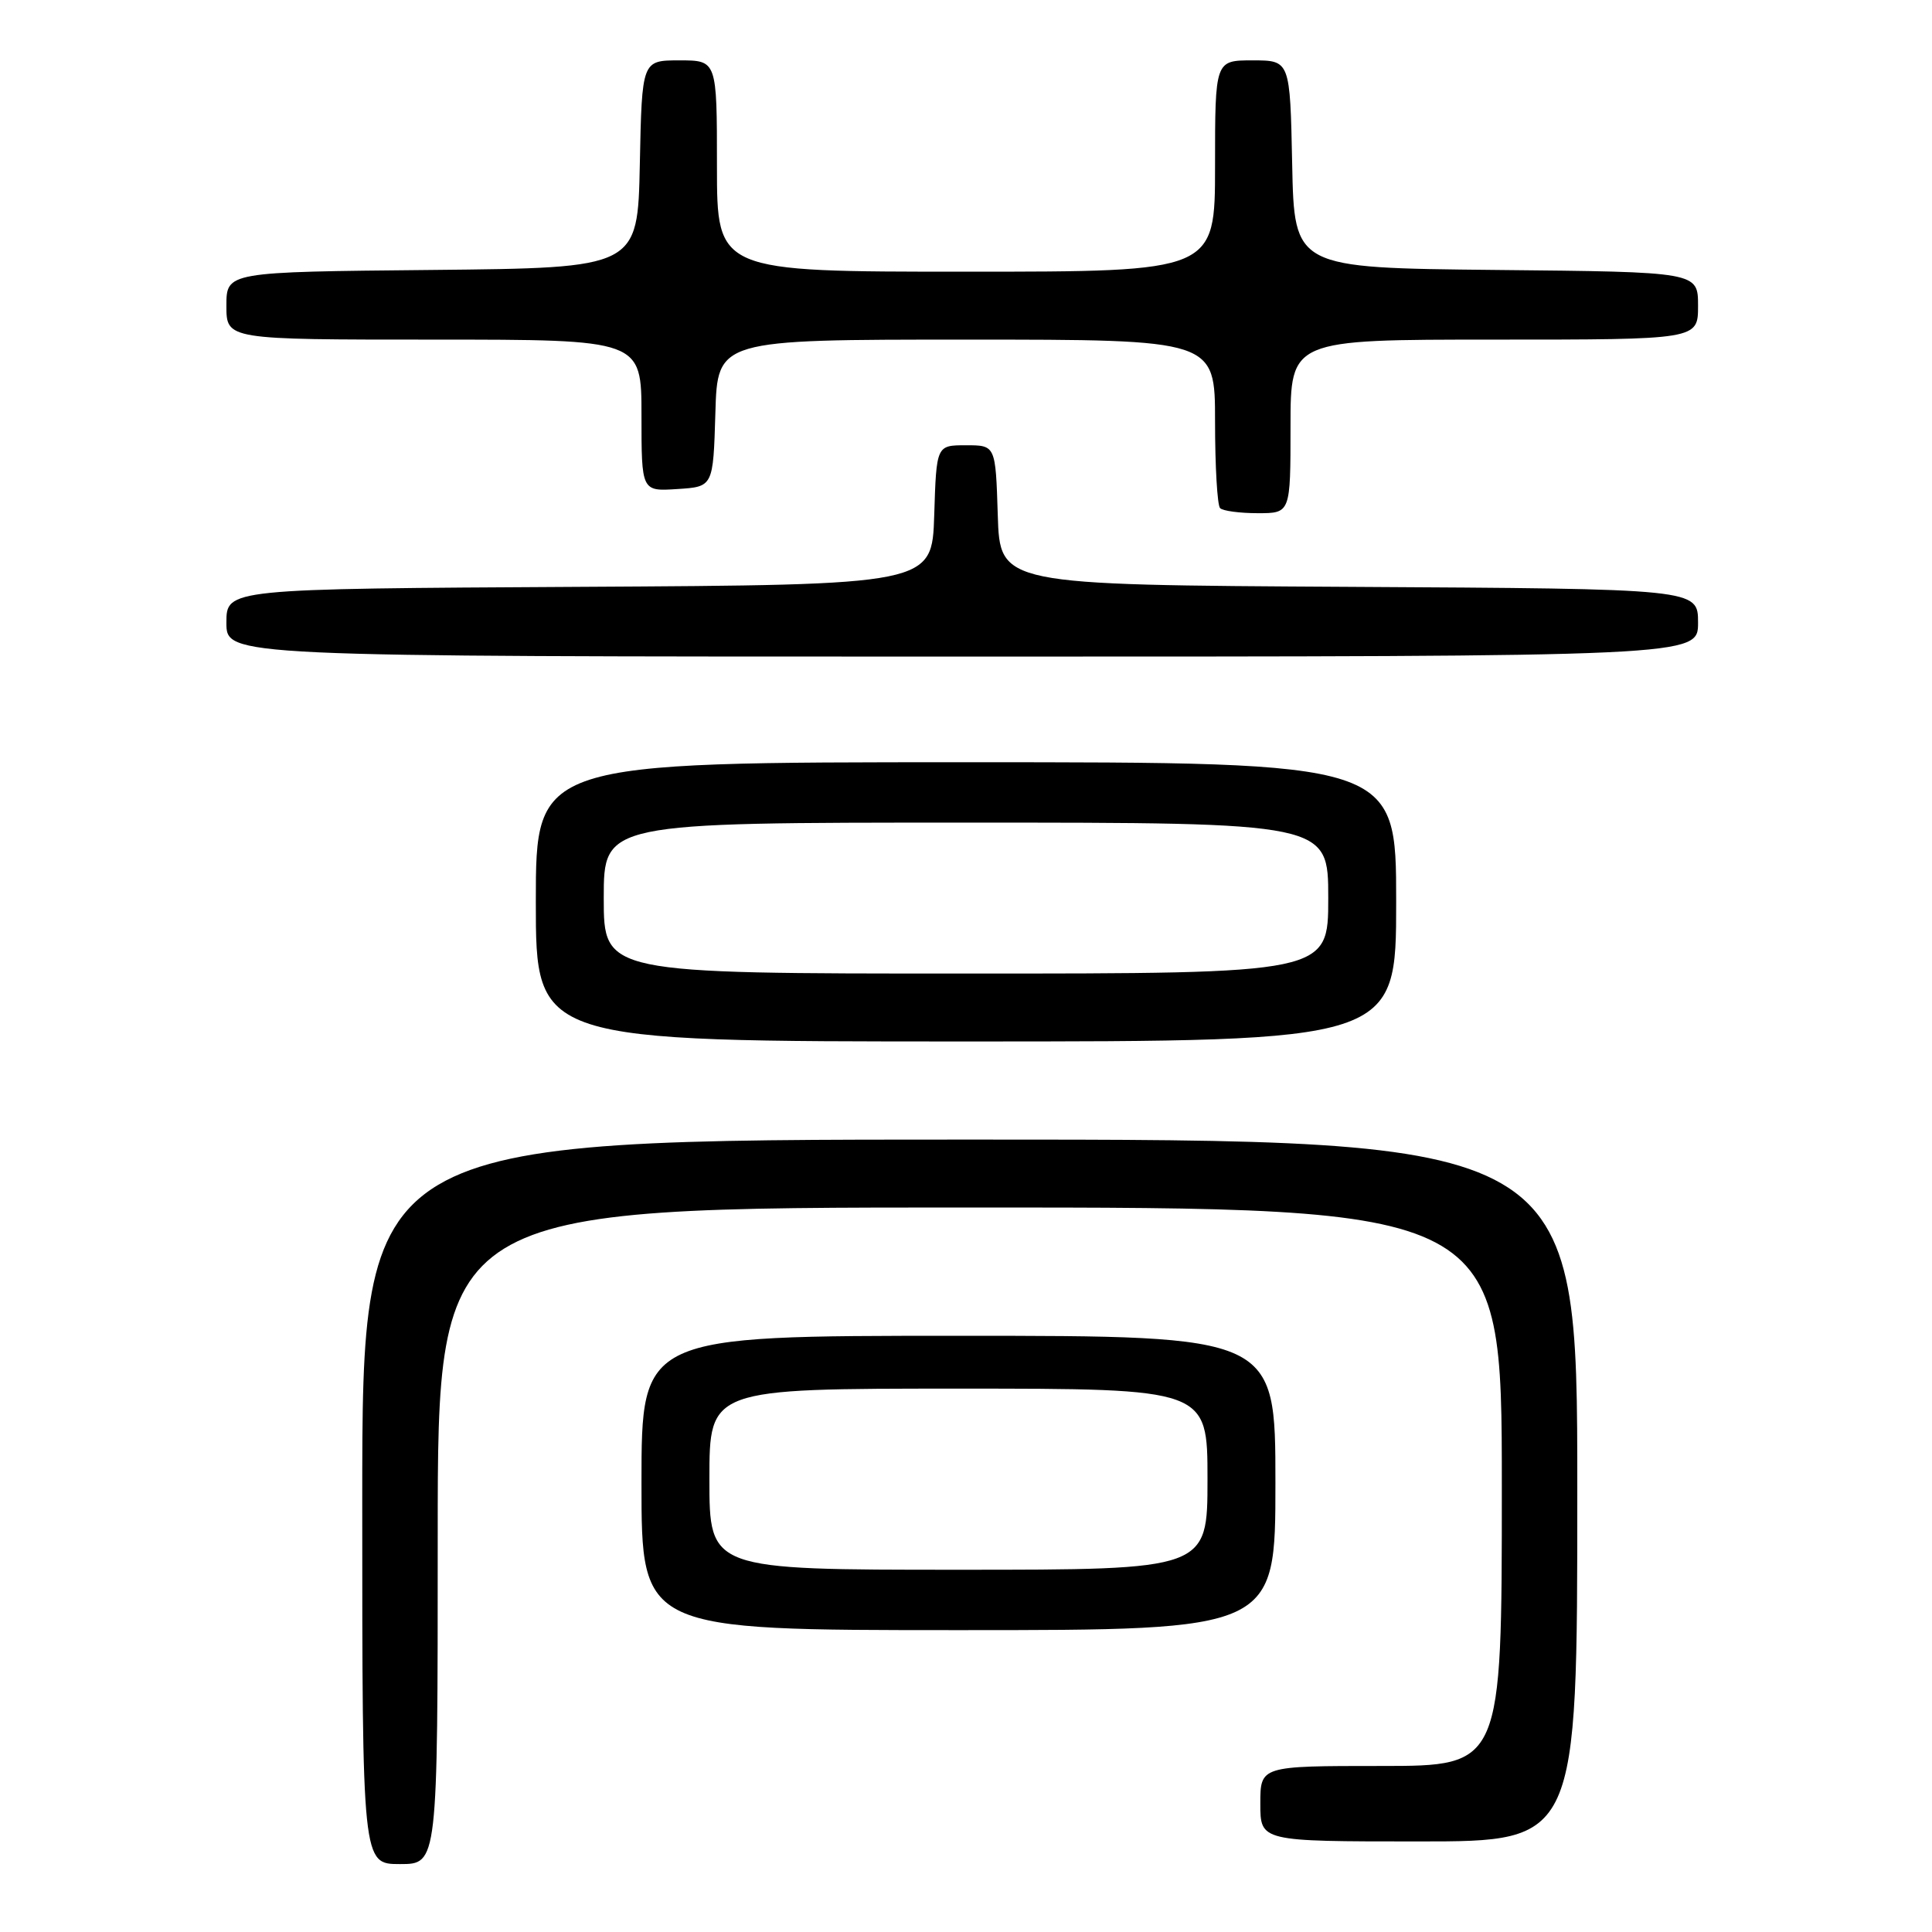 <?xml version="1.0" encoding="UTF-8" standalone="no"?>
<!DOCTYPE svg PUBLIC "-//W3C//DTD SVG 1.1//EN" "http://www.w3.org/Graphics/SVG/1.1/DTD/svg11.dtd" >
<svg xmlns="http://www.w3.org/2000/svg" xmlns:xlink="http://www.w3.org/1999/xlink" version="1.1" viewBox="0 0 256 256">
 <g >
 <path fill="currentColor"
d=" M 58.00 203.50 C 58.00 160.00 58.00 160.00 128.50 160.00 C 199.00 160.00 199.00 160.00 199.00 197.00 C 199.00 234.00 199.00 234.00 183.00 234.00 C 167.00 234.00 167.00 234.00 167.00 239.00 C 167.00 244.00 167.00 244.00 188.00 244.00 C 209.00 244.00 209.00 244.00 209.00 197.50 C 209.00 151.00 209.00 151.00 128.50 151.00 C 48.00 151.00 48.00 151.00 48.00 199.00 C 48.00 247.00 48.00 247.00 53.00 247.00 C 58.00 247.00 58.00 247.00 58.00 203.50 Z  M 169.00 196.50 C 169.00 177.00 169.00 177.00 127.00 177.00 C 85.00 177.00 85.00 177.00 85.00 196.50 C 85.00 216.00 85.00 216.00 127.00 216.00 C 169.00 216.00 169.00 216.00 169.00 196.50 Z  M 185.00 119.50 C 185.00 101.00 185.00 101.00 128.00 101.00 C 71.00 101.00 71.00 101.00 71.00 119.50 C 71.00 138.00 71.00 138.00 128.00 138.00 C 185.00 138.00 185.00 138.00 185.00 119.50 Z  M 225.00 82.51 C 225.00 78.02 225.00 78.02 178.75 77.76 C 132.50 77.50 132.50 77.50 132.21 68.25 C 131.92 59.00 131.92 59.00 128.00 59.00 C 124.08 59.00 124.08 59.00 123.79 68.25 C 123.50 77.50 123.50 77.50 76.75 77.76 C 30.00 78.02 30.00 78.02 30.00 82.51 C 30.00 87.00 30.00 87.00 127.50 87.00 C 225.00 87.00 225.00 87.00 225.00 82.51 Z  M 171.00 56.50 C 171.00 45.00 171.00 45.00 198.00 45.00 C 225.00 45.00 225.00 45.00 225.00 40.52 C 225.00 36.03 225.00 36.03 198.25 35.77 C 171.50 35.50 171.50 35.50 171.22 21.75 C 170.94 8.00 170.94 8.00 165.97 8.00 C 161.00 8.00 161.00 8.00 161.00 22.00 C 161.00 36.00 161.00 36.00 128.00 36.00 C 95.00 36.00 95.00 36.00 95.00 22.00 C 95.00 8.00 95.00 8.00 90.03 8.00 C 85.06 8.00 85.06 8.00 84.78 21.75 C 84.50 35.50 84.50 35.50 57.25 35.77 C 30.00 36.03 30.00 36.03 30.00 40.52 C 30.00 45.00 30.00 45.00 57.50 45.00 C 85.00 45.00 85.00 45.00 85.00 55.05 C 85.00 65.11 85.00 65.11 89.75 64.80 C 94.50 64.50 94.50 64.50 94.79 54.75 C 95.07 45.00 95.07 45.00 128.04 45.00 C 161.00 45.00 161.00 45.00 161.00 55.83 C 161.00 61.79 161.30 66.97 161.67 67.33 C 162.03 67.70 164.28 68.00 166.67 68.00 C 171.00 68.00 171.00 68.00 171.00 56.50 Z  M 94.00 196.00 C 94.00 184.00 94.00 184.00 127.00 184.00 C 160.00 184.00 160.00 184.00 160.00 196.00 C 160.00 208.00 160.00 208.00 127.00 208.00 C 94.00 208.00 94.00 208.00 94.00 196.00 Z  M 80.00 119.00 C 80.00 109.00 80.00 109.00 128.00 109.00 C 176.00 109.00 176.00 109.00 176.00 119.00 C 176.00 129.00 176.00 129.00 128.00 129.00 C 80.00 129.00 80.00 129.00 80.00 119.00 Z "/>
</g>
</svg>